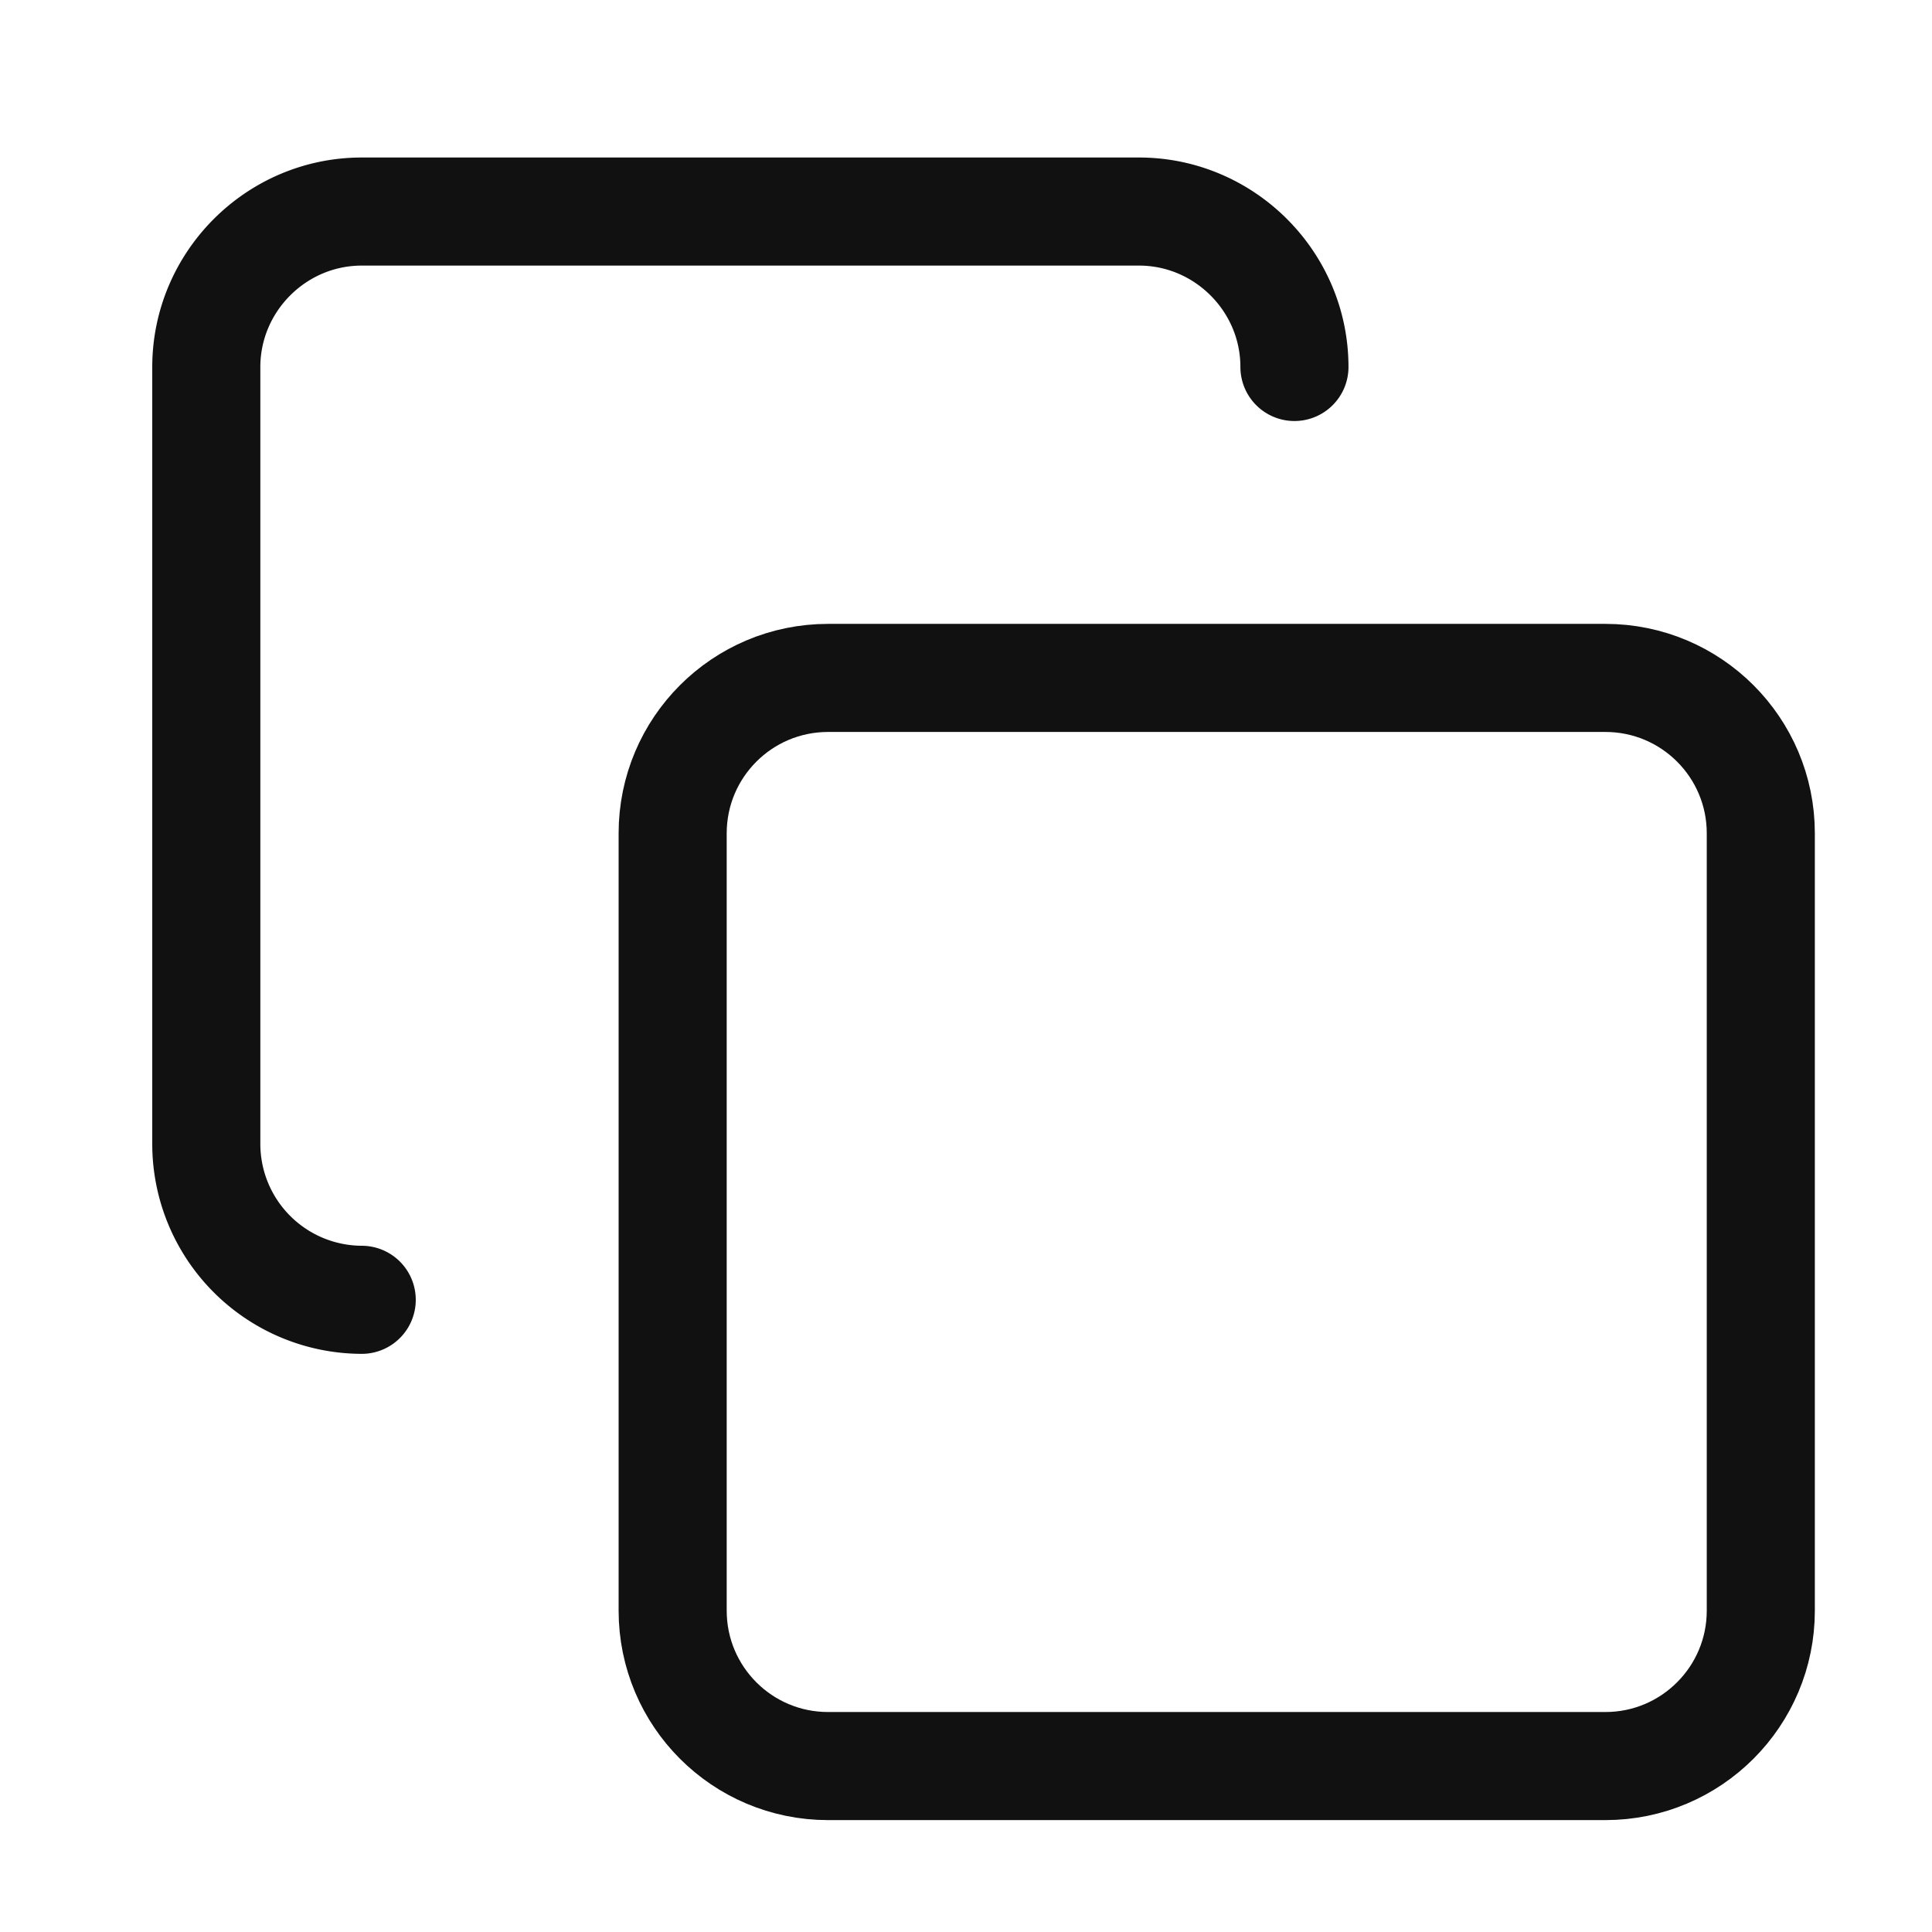 <svg width="18" height="18" fill="none" xmlns="http://www.w3.org/2000/svg"><g id="Frame" stroke="#111" stroke-width="1.007" stroke-linecap="round" stroke-linejoin="round"><path id="Vector" d="M14.957 6.316H7.715c-.8 0-1.448.648-1.448 1.448v7.242c0 .8.648 1.448 1.448 1.448h7.242c.8 0 1.448-.649 1.448-1.448V7.764c0-.8-.648-1.448-1.448-1.448Z"/><path id="Vector_2" d="M3.37 12.11a1.453 1.453 0 0 1-1.448-1.45V3.42c0-.797.652-1.449 1.448-1.449h7.242c.796 0 1.448.652 1.448 1.448"/></g></svg>